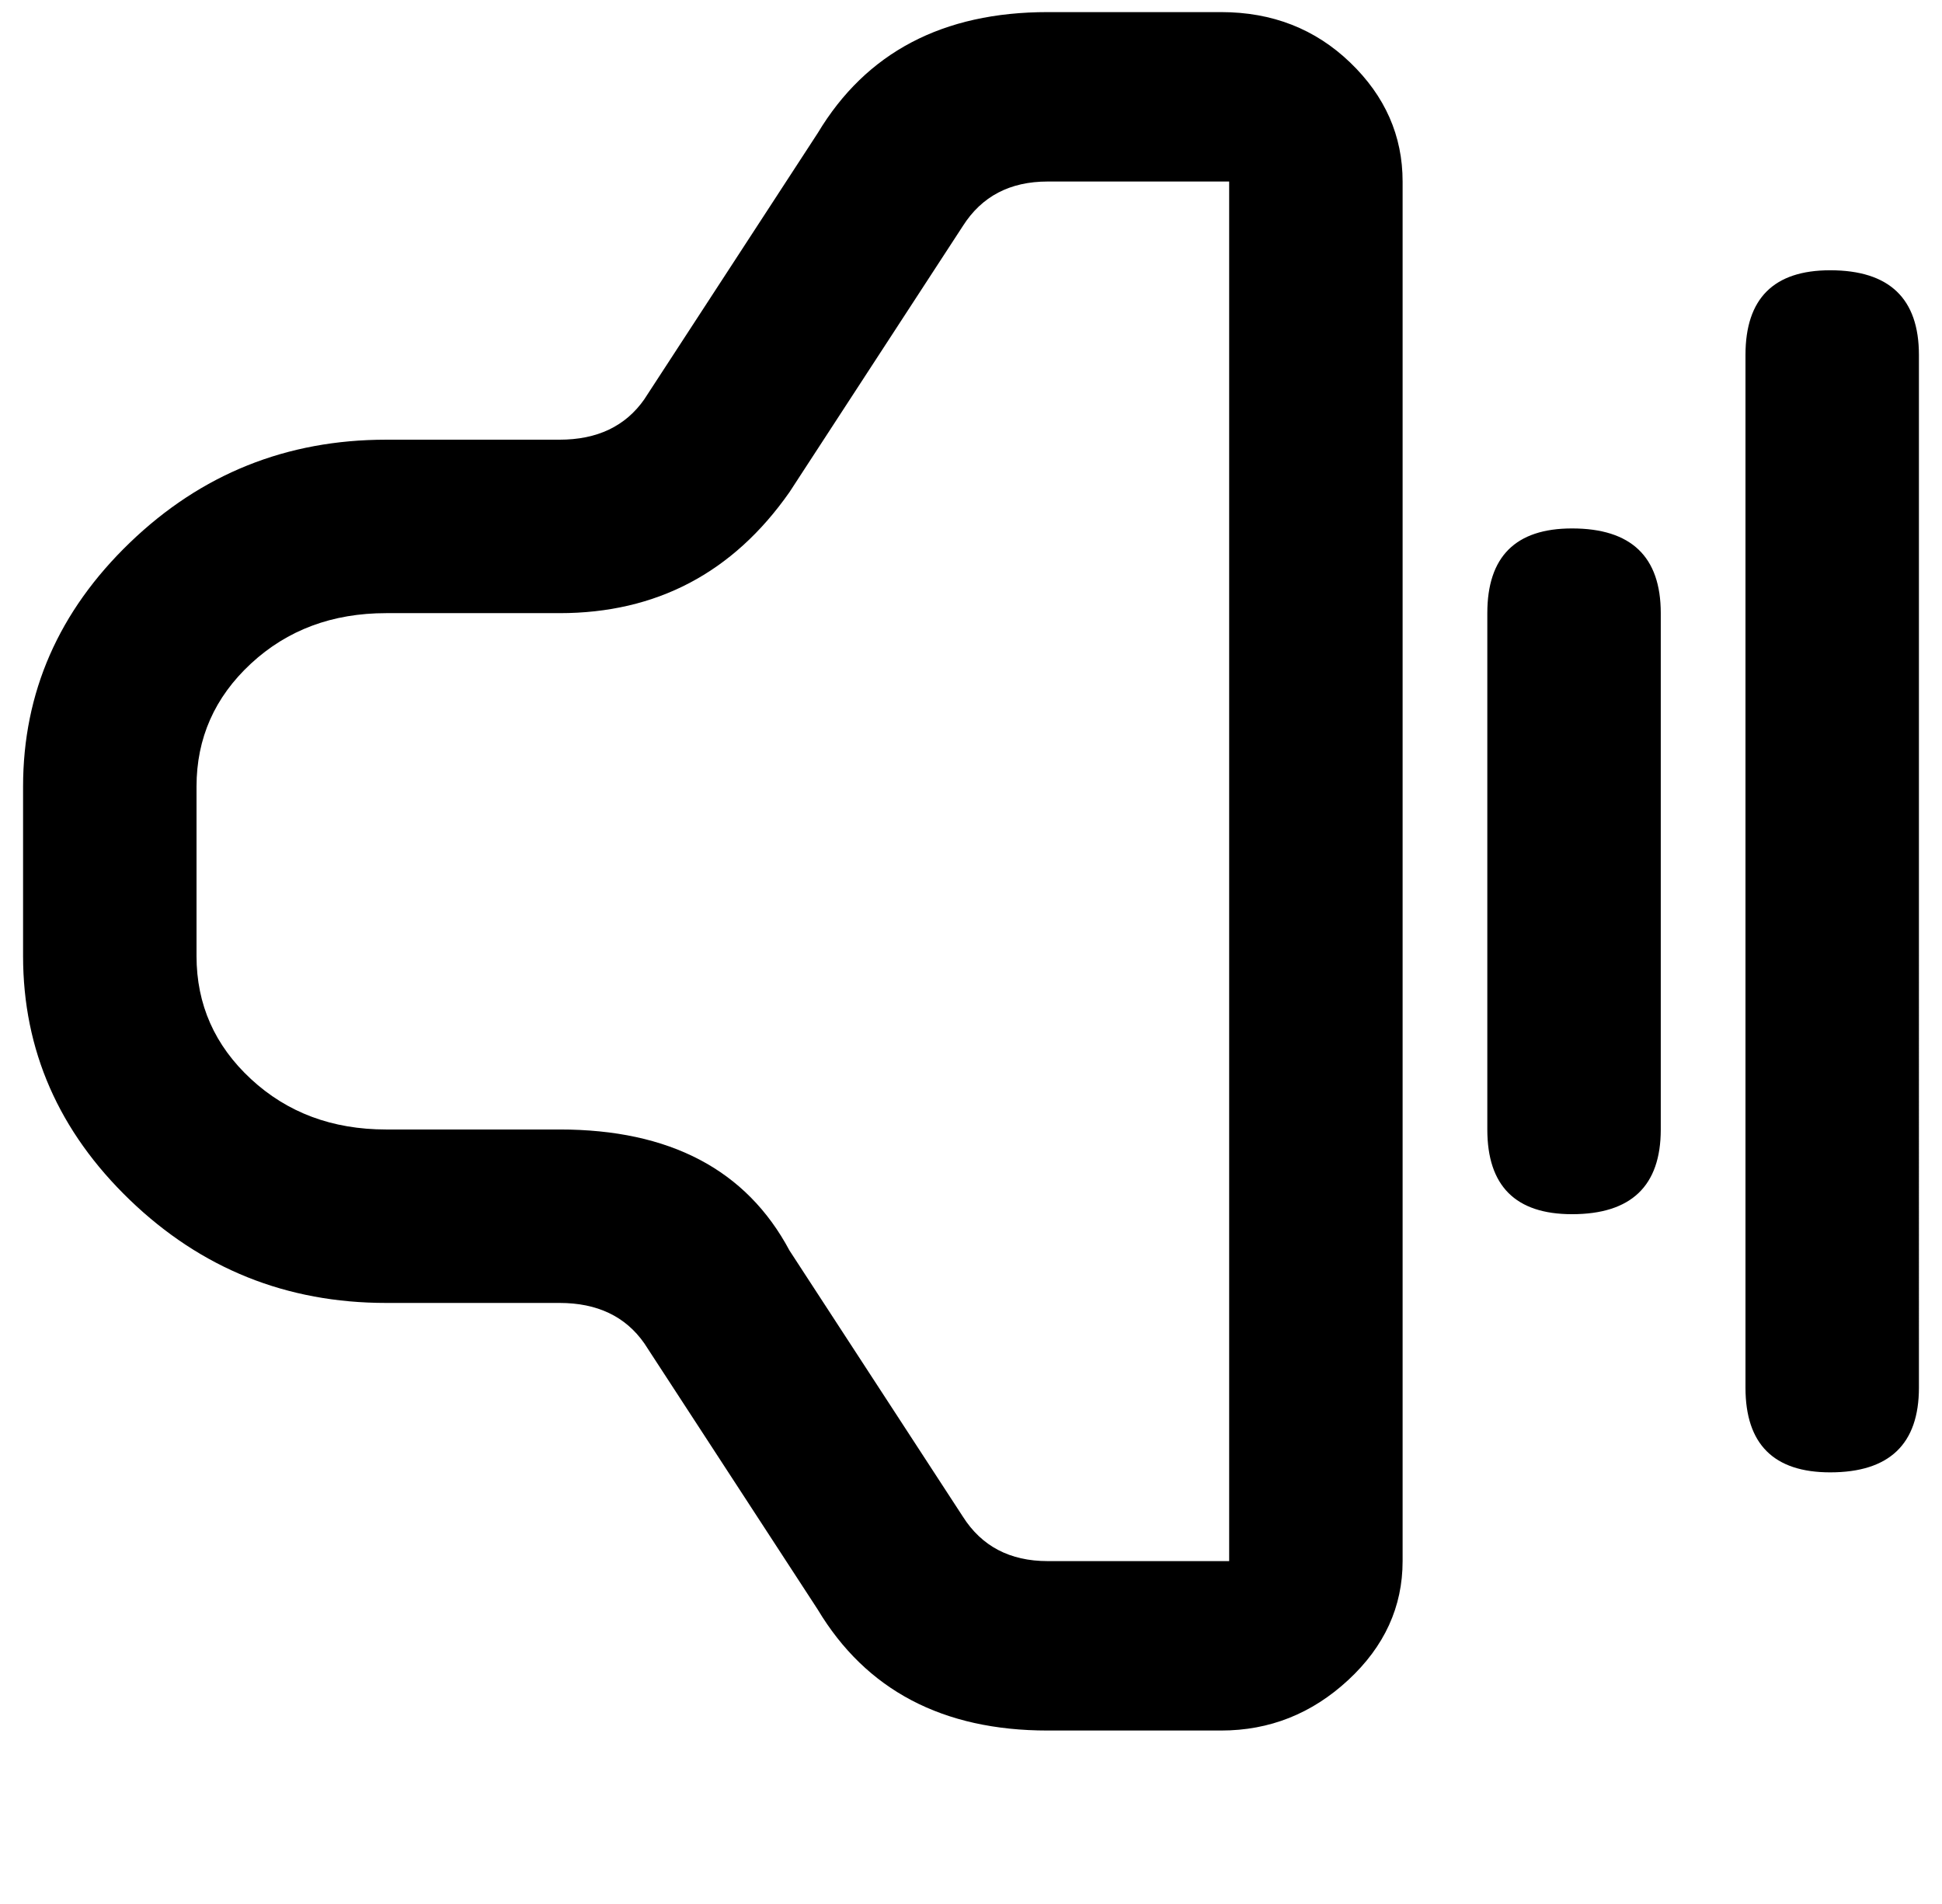 <svg xmlns="http://www.w3.org/2000/svg" xmlns:xlink="http://www.w3.org/1999/xlink" aria-hidden="true" role="img" class="iconify iconify--ps" width="1.02em" height="1em" preserveAspectRatio="xMidYMid meet" viewBox="0 0 480 472"><path fill="currentColor" d="M5 237q0 35 26.5 60.5T95 323h43q14 0 21 10l43 66q18 30 57 30h43q18 0 31.5-12.5T347 387V45q0-17-13-29.5T302 3h-43q-39 0-57 30l-43 66q-7 10-21 10H95q-37 0-63.5 25.5T5 195v42zm43-42q0-18 13.5-30.5T95 152h43q36 0 57-30l43-66q7-11 21-11h45v342h-45q-14 0-21-11l-43-66q-16-30-57-30H95q-20 0-33.5-12.5T48 237v-42zm363 85V152q0-21-22-21q-21 0-21 21v128q0 21 21 21q22 0 22-21zm42-213q-21 0-21 21v256q0 21 21 21q22 0 22-21V88q0-21-22-21z"></path></svg>